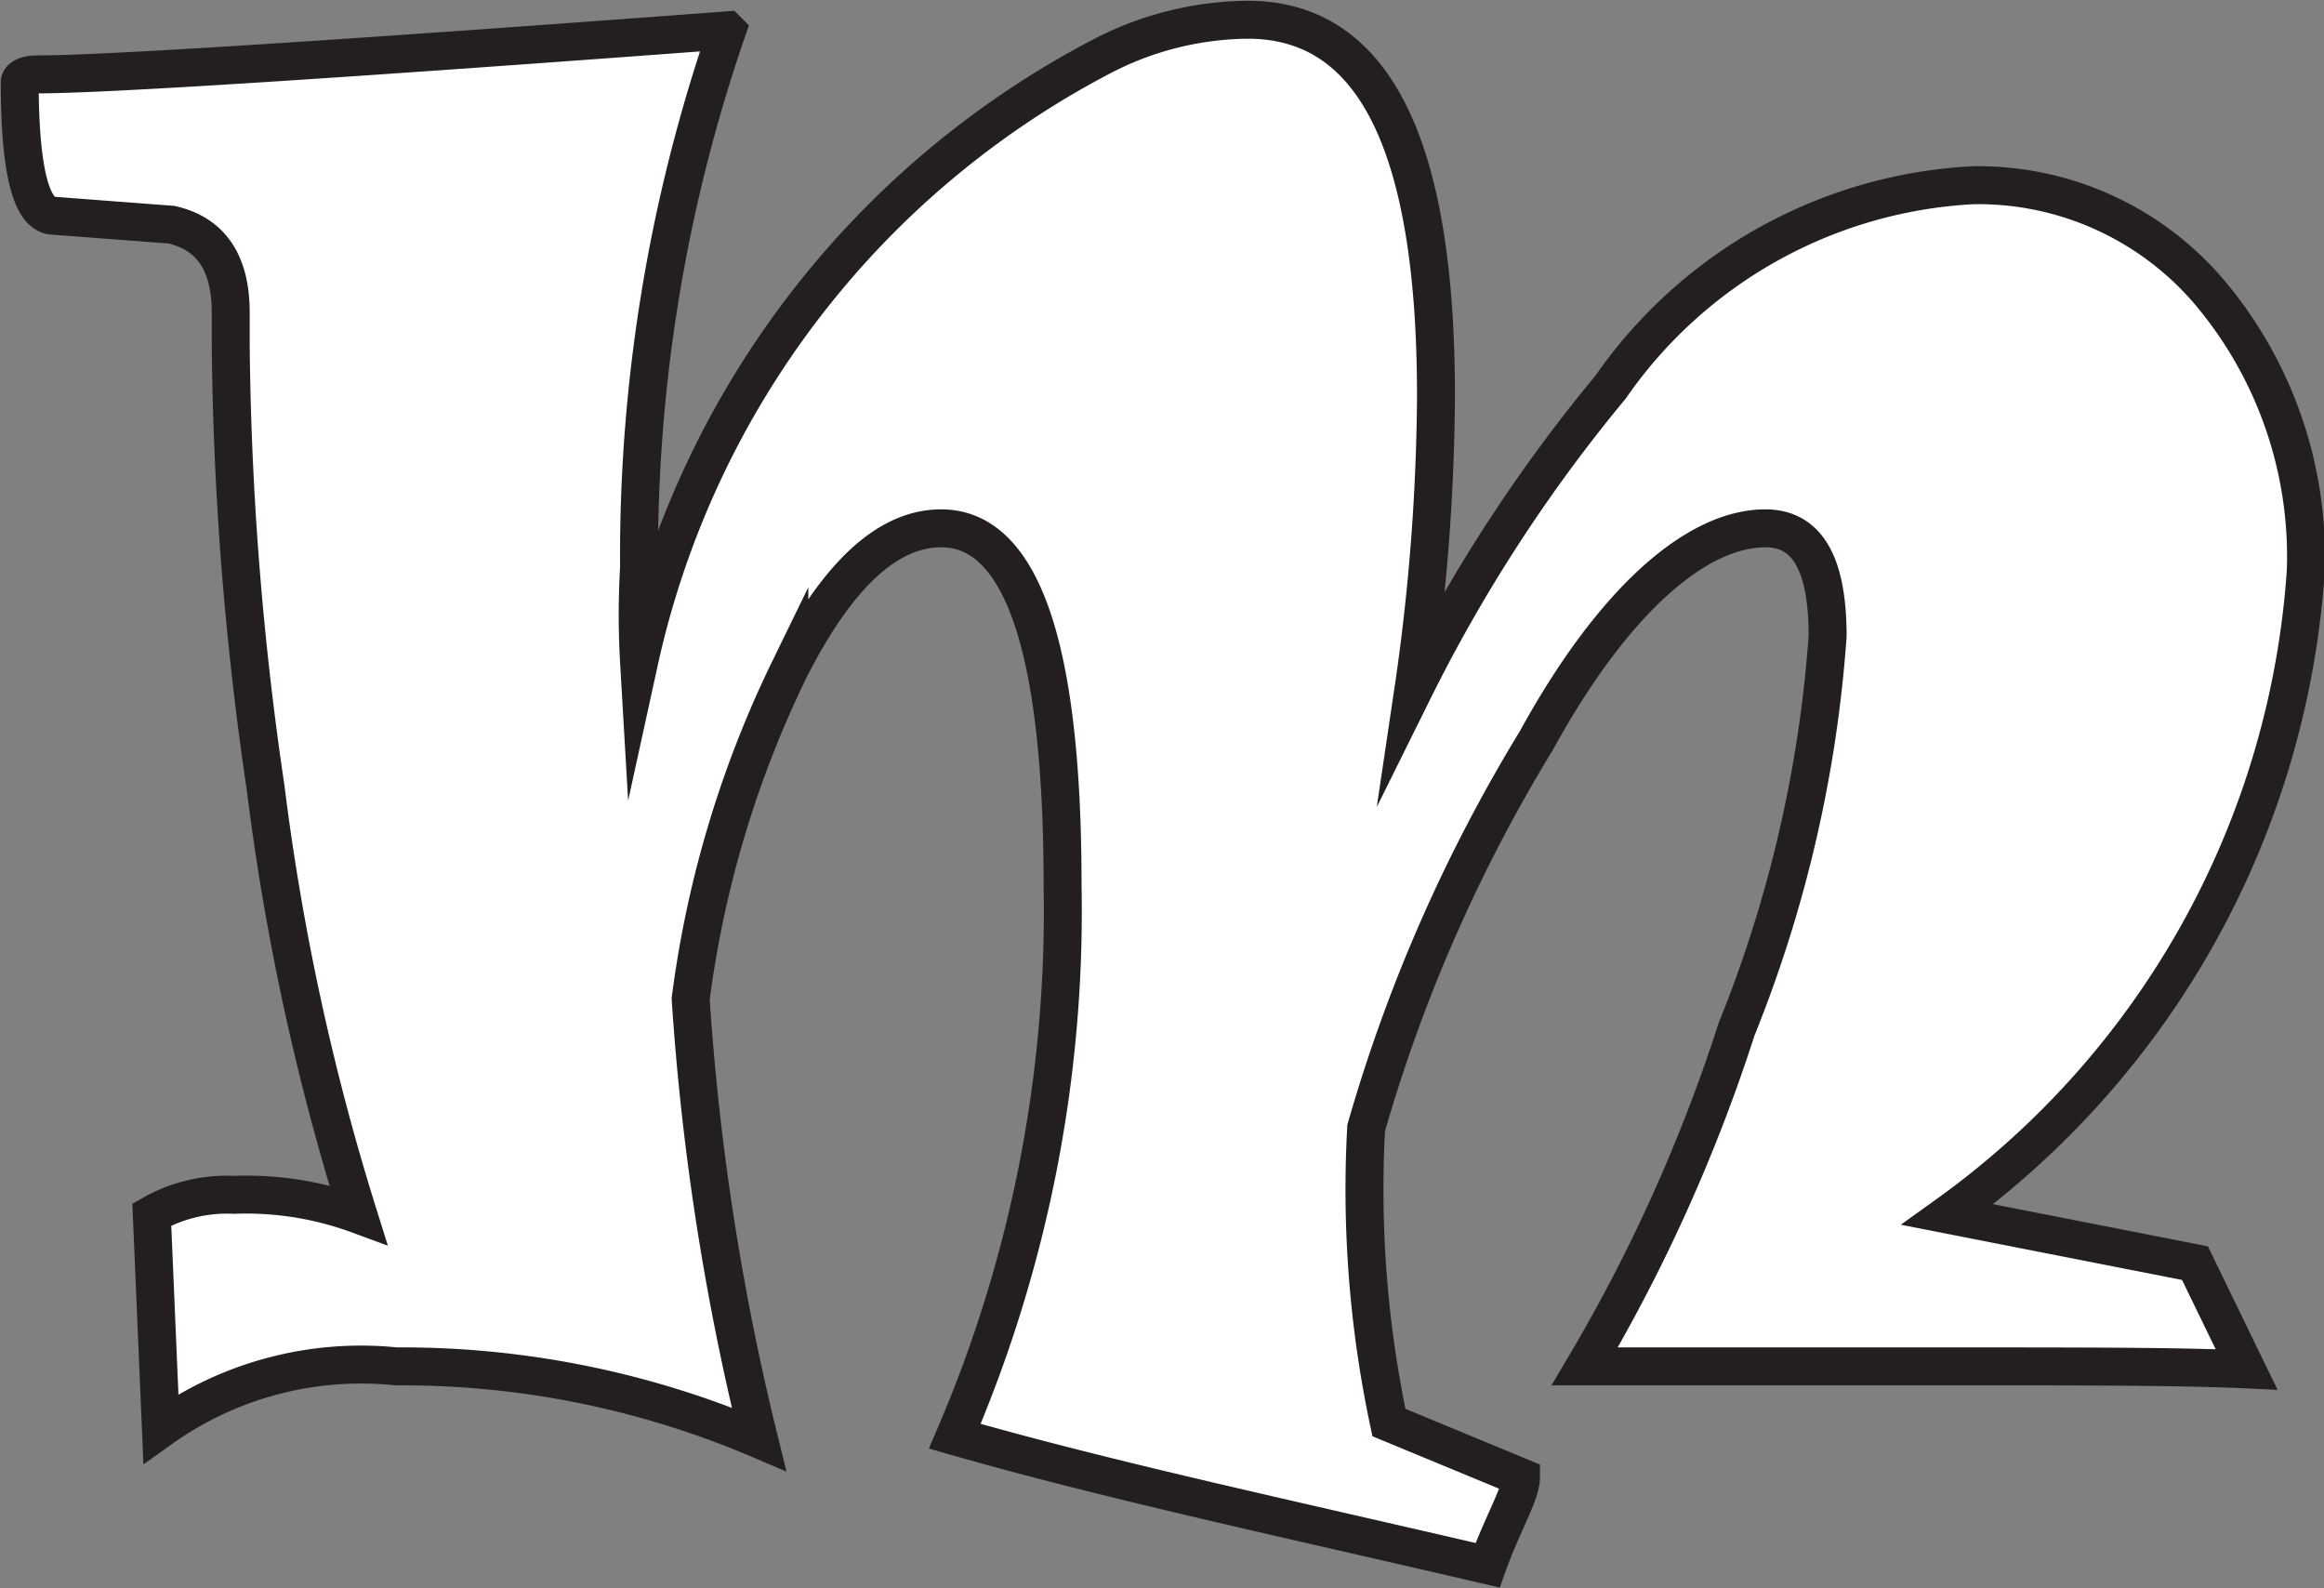<svg xmlns="http://www.w3.org/2000/svg" viewBox="0 0 15.31 10.46"><rect x="0" y="0" width="15.31" height="10.46" fill="#808080" stroke="none"/><defs><style>.cls-1{fill:#fff;stroke:#231f20;stroke-miterlimit:10;stroke-width:0.25px;}</style></defs><g id="Layer_2" data-name="Layer 2"><g id="Layer_1-2" data-name="Layer 1"><path class="cls-1" d="M15.19,3.76A5.69,5.69,0,0,1,12.83,8l1.63.32.34.7C14.37,9,13.74,9,12.92,9L10.44,9a10.92,10.92,0,0,0,1-2.22,8.52,8.52,0,0,0,.6-2.59c0-.47-.13-.71-.41-.71-.45,0-1,.47-1.51,1.4A10.38,10.38,0,0,0,9,7.43a7.39,7.39,0,0,0,.15,1.94l.87.36c0,.11-.12.3-.22.58C8.47,10,7.3,9.75,6.29,9.46A8.76,8.76,0,0,0,7,5.83c0-1.57-.27-2.35-.8-2.35q-.53,0-1,.93a7,7,0,0,0-.65,2.17A16.67,16.67,0,0,0,5,9.48,6,6,0,0,0,2.61,9a2.27,2.27,0,0,0-1.55.41L1,8a1,1,0,0,1,.54-.13A2.14,2.14,0,0,1,2.36,8a16,16,0,0,1-.61-2.81,21.1,21.1,0,0,1-.23-2.92V2.06c0-.33-.13-.52-.39-.58L.34,1.42C.2,1.4.13,1.1.13.54c0,0,0-.05.12-.05.44,0,2-.1,4.54-.29a10.6,10.6,0,0,0-.58,3.54,5.34,5.34,0,0,0,0,.62,5.93,5.93,0,0,1,3.07-4A2.12,2.12,0,0,1,8.22.13c.83,0,1.24.82,1.24,2.48a13.82,13.82,0,0,1-.15,1.94,10.3,10.3,0,0,1,1.3-2A3.1,3.1,0,0,1,13,1.22a2,2,0,0,1,1.56.71A2.7,2.7,0,0,1,15.19,3.76Z"/></g></g></svg>